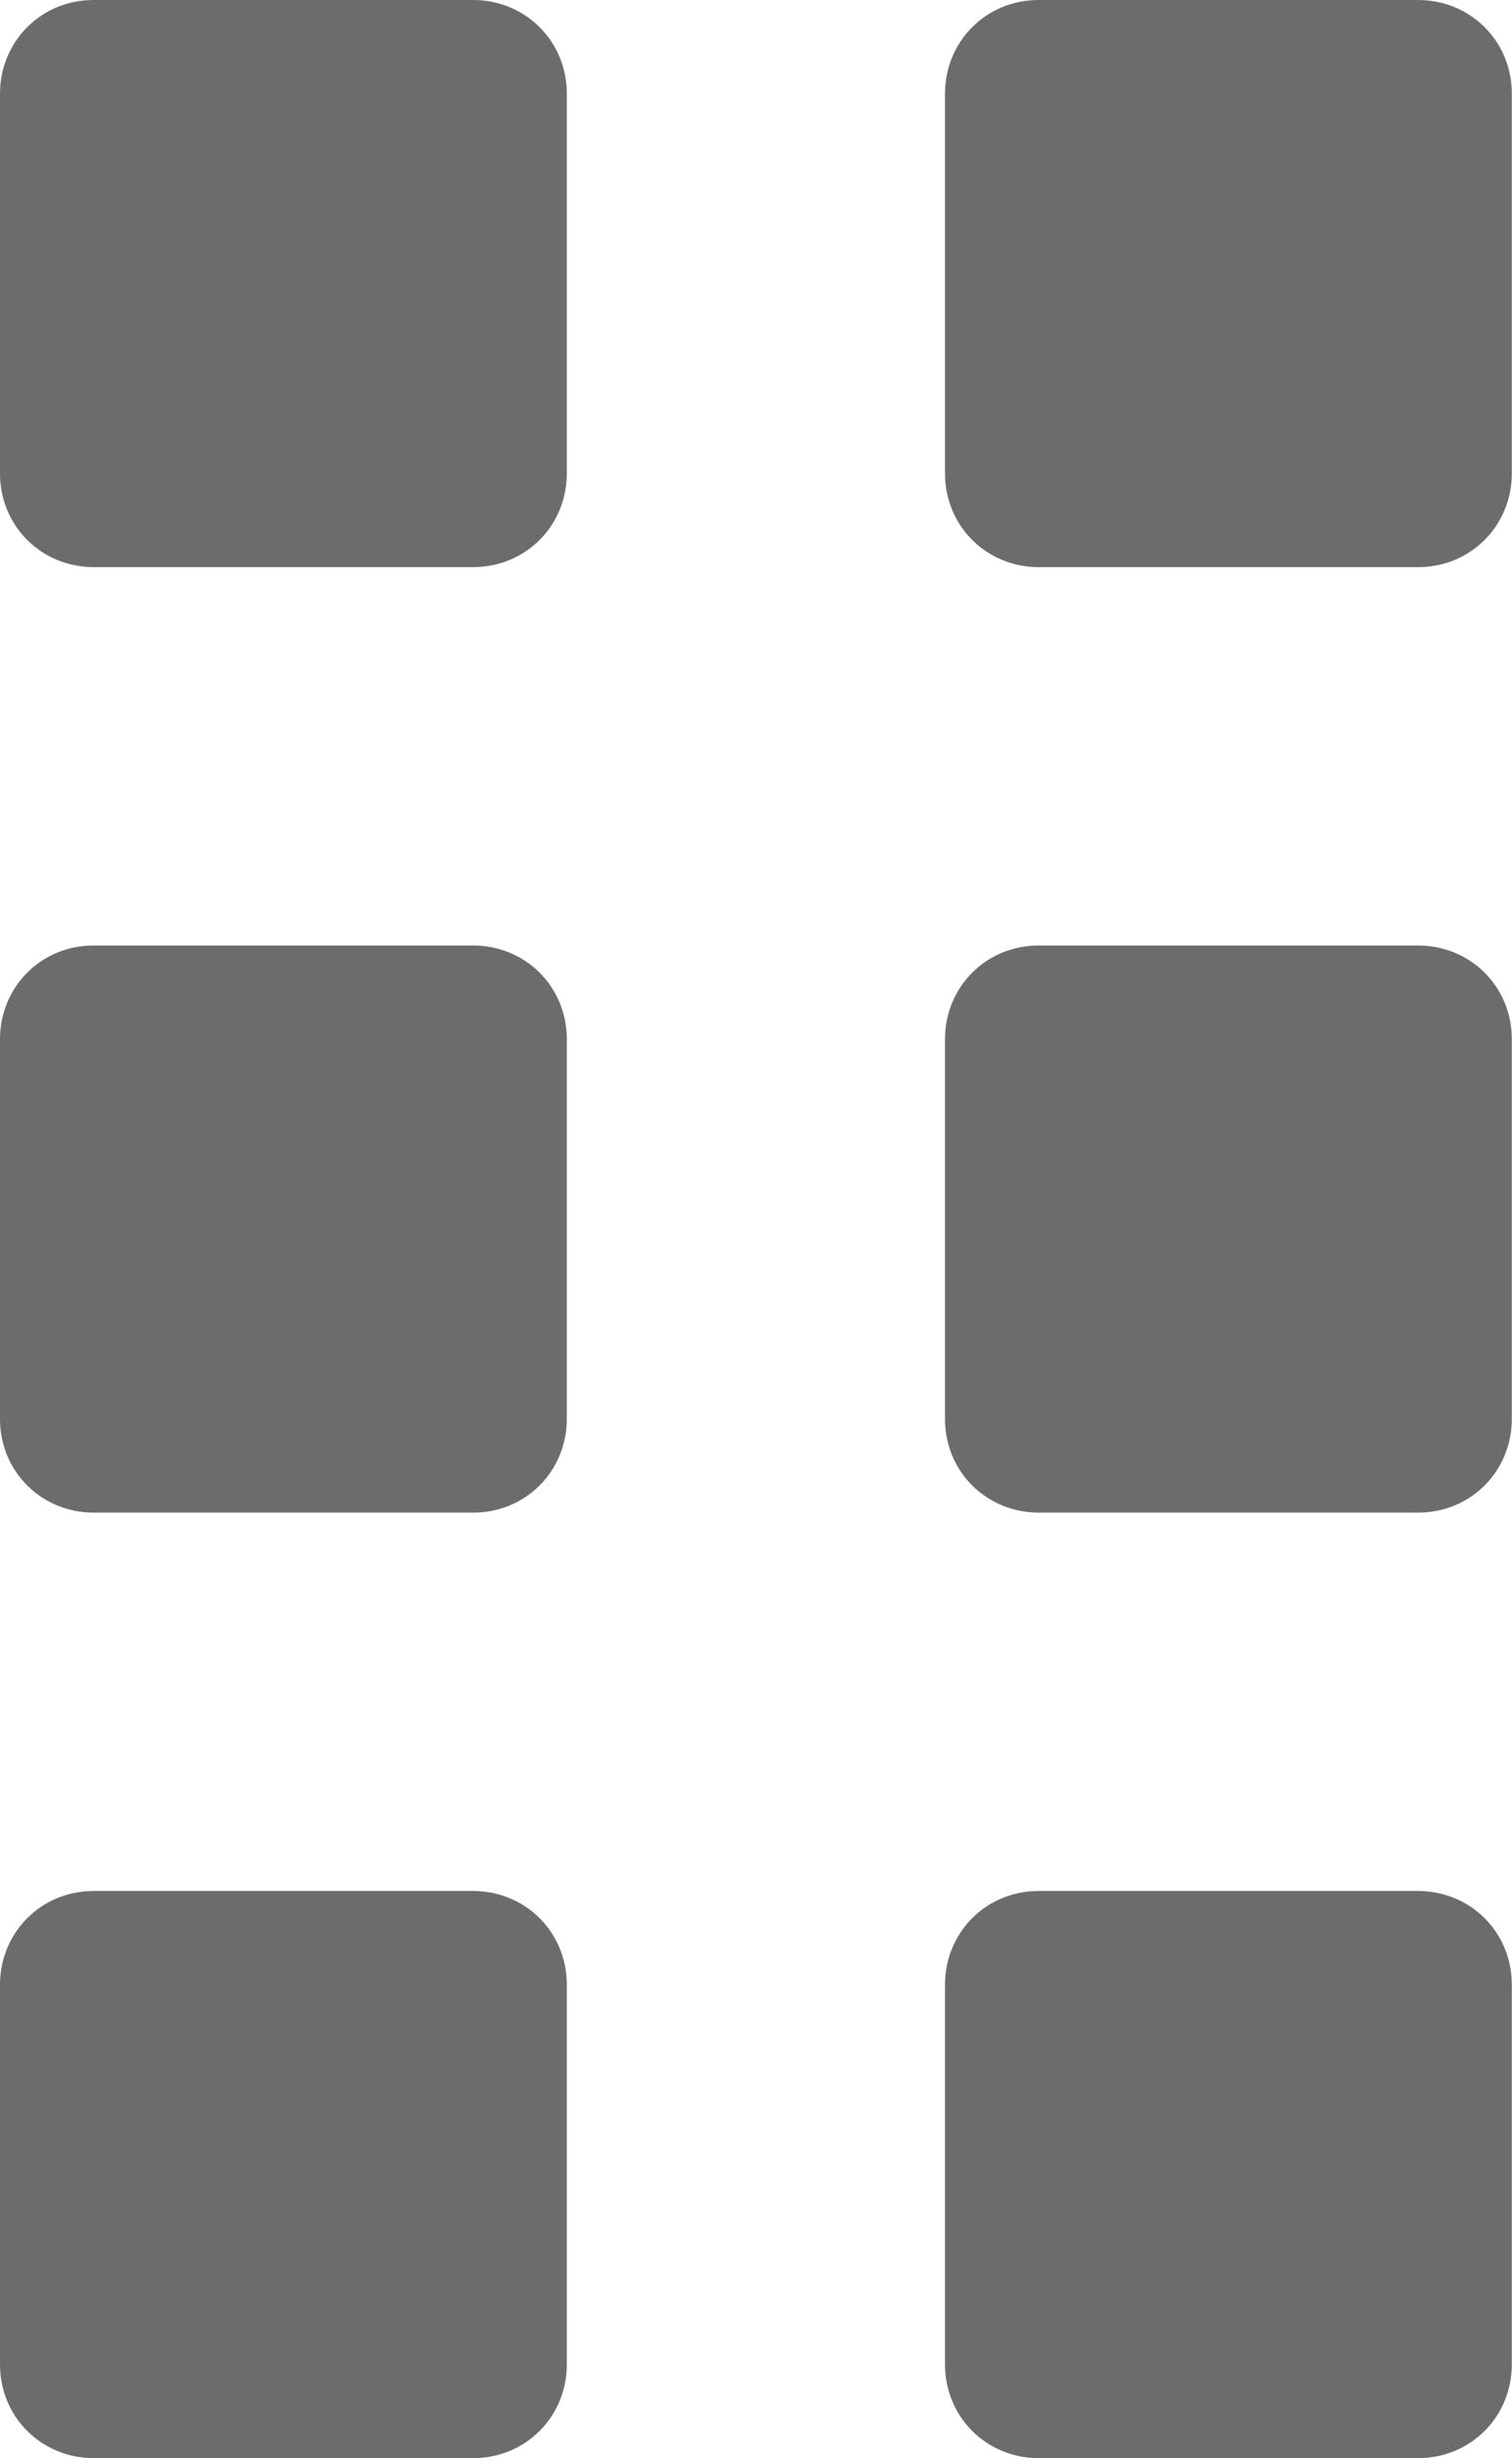 <svg width="8" height="13" xmlns="http://www.w3.org/2000/svg">
 <!-- Generator: Sketch 39.1 (31720) - http://www.bohemiancoding.com/sketch -->
 <title>Combined Shape</title>
 <desc>Created with Sketch.</desc>

 <g>
  <title>background</title>
  <rect fill="none" id="canvas_background" height="15" width="10" y="-1" x="-1"/>
 </g>
 <g>
  <title>Layer 1</title>
  <g fill-rule="evenodd" fill="none" id="3.-Gmail-Symbols">
   <g fill="#6C6C6C" id="RIght-Side-Expando---white">
    <g id="RS-expando---white-icons--Copy">
     <g id="Details-Copy-4">
      <path id="Combined-Shape" d="m0,5.495c0,-0.274 0.216,-0.495 0.495,-0.495l2.009,0c0.274,0 0.495,0.216 0.495,0.495l0,2.009c0,0.274 -0.216,0.495 -0.495,0.495l-2.009,0c-0.274,0 -0.495,-0.216 -0.495,-0.495l0,-2.009zm0,-5c0,-0.274 0.216,-0.495 0.495,-0.495l2.009,0c0.274,0 0.495,0.216 0.495,0.495l0,2.009c0,0.274 -0.216,0.495 -0.495,0.495l-2.009,0c-0.274,0 -0.495,-0.216 -0.495,-0.495l0,-2.009zm5,0c0,-0.274 0.216,-0.495 0.495,-0.495l2.009,0c0.274,0 0.495,0.216 0.495,0.495l0,2.009c0,0.274 -0.216,0.495 -0.495,0.495l-2.009,0c-0.274,0 -0.495,-0.216 -0.495,-0.495l0,-2.009zm0,5c0,-0.274 0.216,-0.495 0.495,-0.495l2.009,0c0.274,0 0.495,0.216 0.495,0.495l0,2.009c0,0.274 -0.216,0.495 -0.495,0.495l-2.009,0c-0.274,0 -0.495,-0.216 -0.495,-0.495l0,-2.009zm0,5c0,-0.274 0.216,-0.495 0.495,-0.495l2.009,0c0.274,0 0.495,0.216 0.495,0.495l0,2.009c0,0.274 -0.216,0.495 -0.495,0.495l-2.009,0c-0.274,0 -0.495,-0.216 -0.495,-0.495l0,-2.009zm-5,0c0,-0.274 0.216,-0.495 0.495,-0.495l2.009,0c0.274,0 0.495,0.216 0.495,0.495l0,2.009c0,0.274 -0.216,0.495 -0.495,0.495l-2.009,0c-0.274,0 -0.495,-0.216 -0.495,-0.495l0,-2.009zm5,5c0,-0.274 0.216,-0.495 0.495,-0.495l2.009,0c0.274,0 0.495,0.216 0.495,0.495l0,2.009c0,0.274 -0.216,0.495 -0.495,0.495l-2.009,0c-0.274,0 -0.495,-0.216 -0.495,-0.495l0,-2.009zm-5,0c0,-0.274 0.216,-0.495 0.495,-0.495l2.009,0c0.274,0 0.495,0.216 0.495,0.495l0,2.009c0,0.274 -0.216,0.495 -0.495,0.495l-2.009,0c-0.274,0 -0.495,-0.216 -0.495,-0.495l0,-2.009z"/>
     </g>
    </g>
   </g>
  </g>
 </g>
</svg>